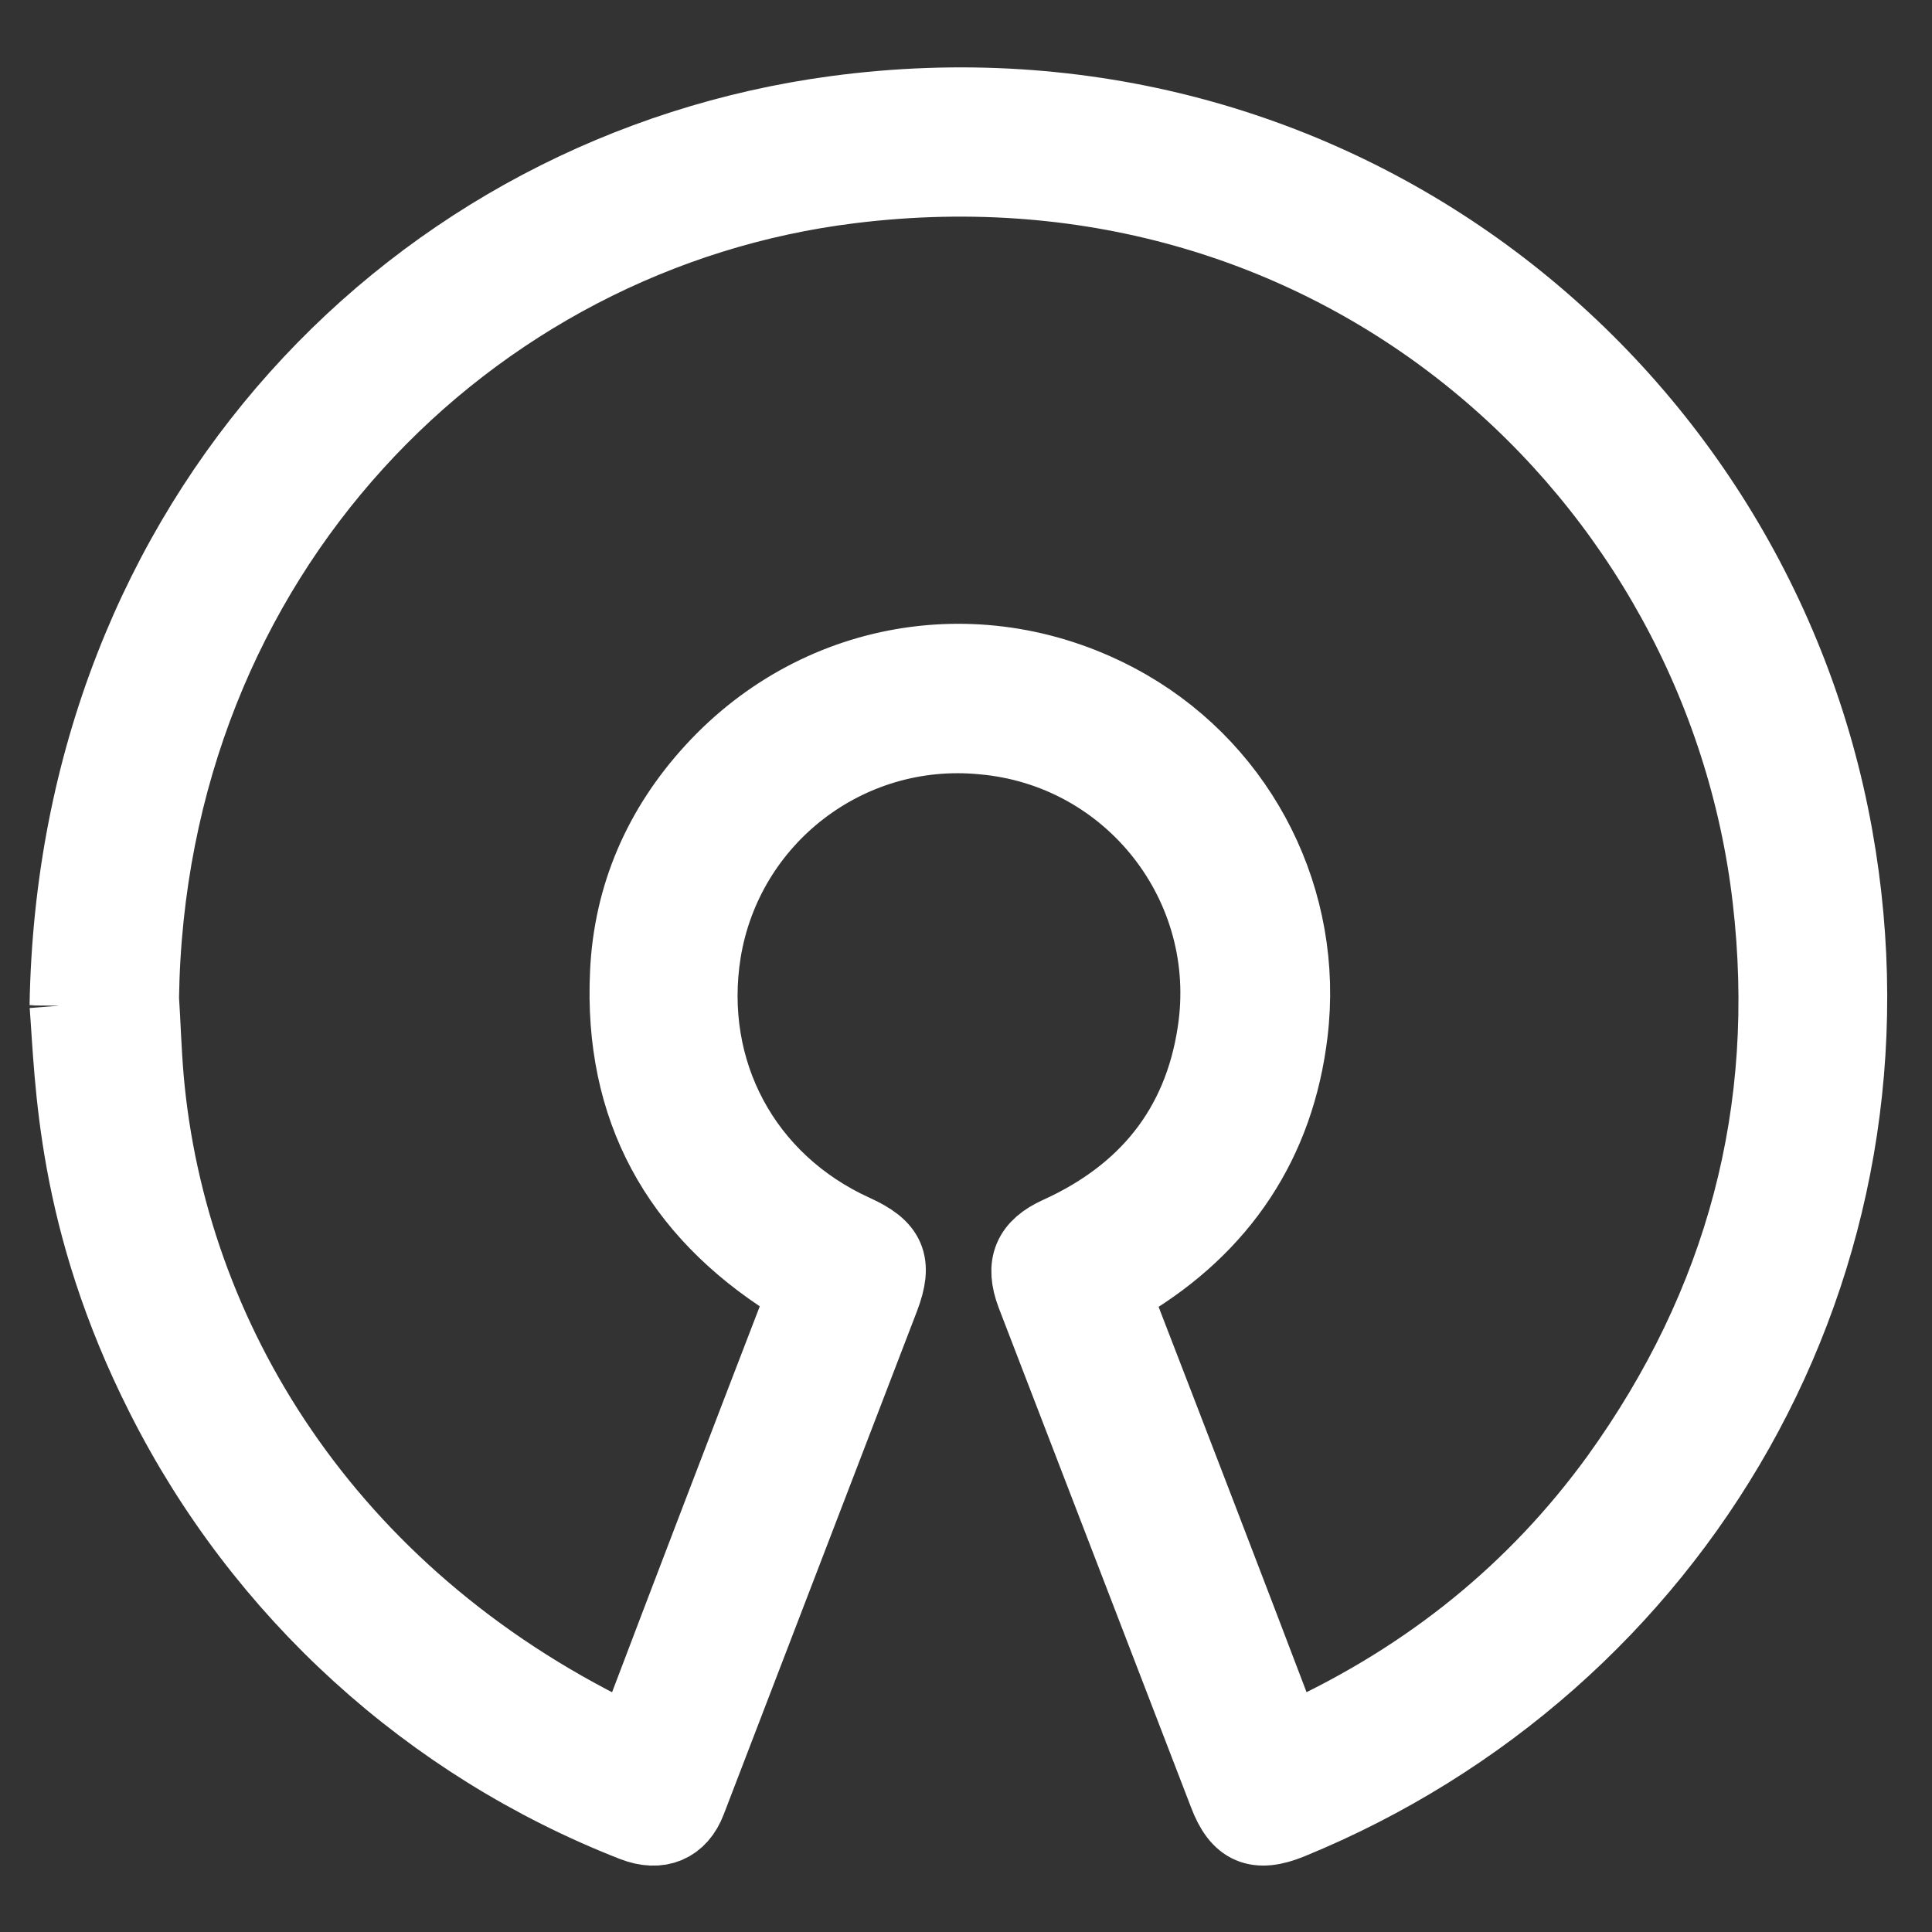 <svg width="26" height="26" viewBox="0 0 26 26" fill="none" xmlns="http://www.w3.org/2000/svg">
    <rect x="0" y="0" width="26" height="26" fill="#333333" stroke="none"/>
    <path
        d="M0.898 13.531C1.012 6.957 5.613 2.277 11.246 1.52C17.965 0.621 23.617 5.191 24.703 11.254C25.734 17.004 22.574 22.387 17.363 24.52C16.913 24.703 16.668 24.602 16.496 24.145L13.906 17.418C13.758 17.023 13.859 16.777 14.246 16.602C15.418 16.07 16.148 15.18 16.343 13.902C16.652 11.922 15.219 10.095 13.223 9.922C11.405 9.746 9.766 11.012 9.473 12.812C9.219 14.41 10.008 15.898 11.495 16.574C11.96 16.785 12.054 16.991 11.874 17.465L9.273 24.238C9.147 24.57 8.874 24.688 8.523 24.551C5.777 23.477 3.522 21.425 2.195 18.793C0.988 16.41 0.977 14.547 0.898 13.527V13.531ZM1.91 13.438C1.93 13.758 1.941 14.129 1.973 14.508C2.277 17.988 4.371 21.453 8.312 23.371C8.469 23.441 8.527 23.41 8.586 23.262C9.305 21.367 10.031 19.473 10.761 17.578C10.823 17.422 10.792 17.348 10.647 17.258C9.117 16.293 8.355 14.909 8.44 13.094C8.487 12.05 8.89 11.133 9.593 10.367C11.042 8.785 13.319 8.441 15.182 9.515C16.721 10.406 17.58 12.129 17.369 13.895C17.193 15.371 16.436 16.504 15.155 17.27C15.026 17.348 14.987 17.41 15.046 17.561C15.78 19.46 16.511 21.359 17.233 23.258C17.292 23.41 17.351 23.441 17.503 23.366C19.226 22.566 20.659 21.417 21.769 19.887C23.452 17.55 24.147 14.952 23.815 12.093C23.155 6.405 18.038 1.694 11.448 2.507C6.315 3.137 1.995 7.469 1.909 13.437L1.91 13.438Z"
        fill="white" stroke="white" />
</svg>